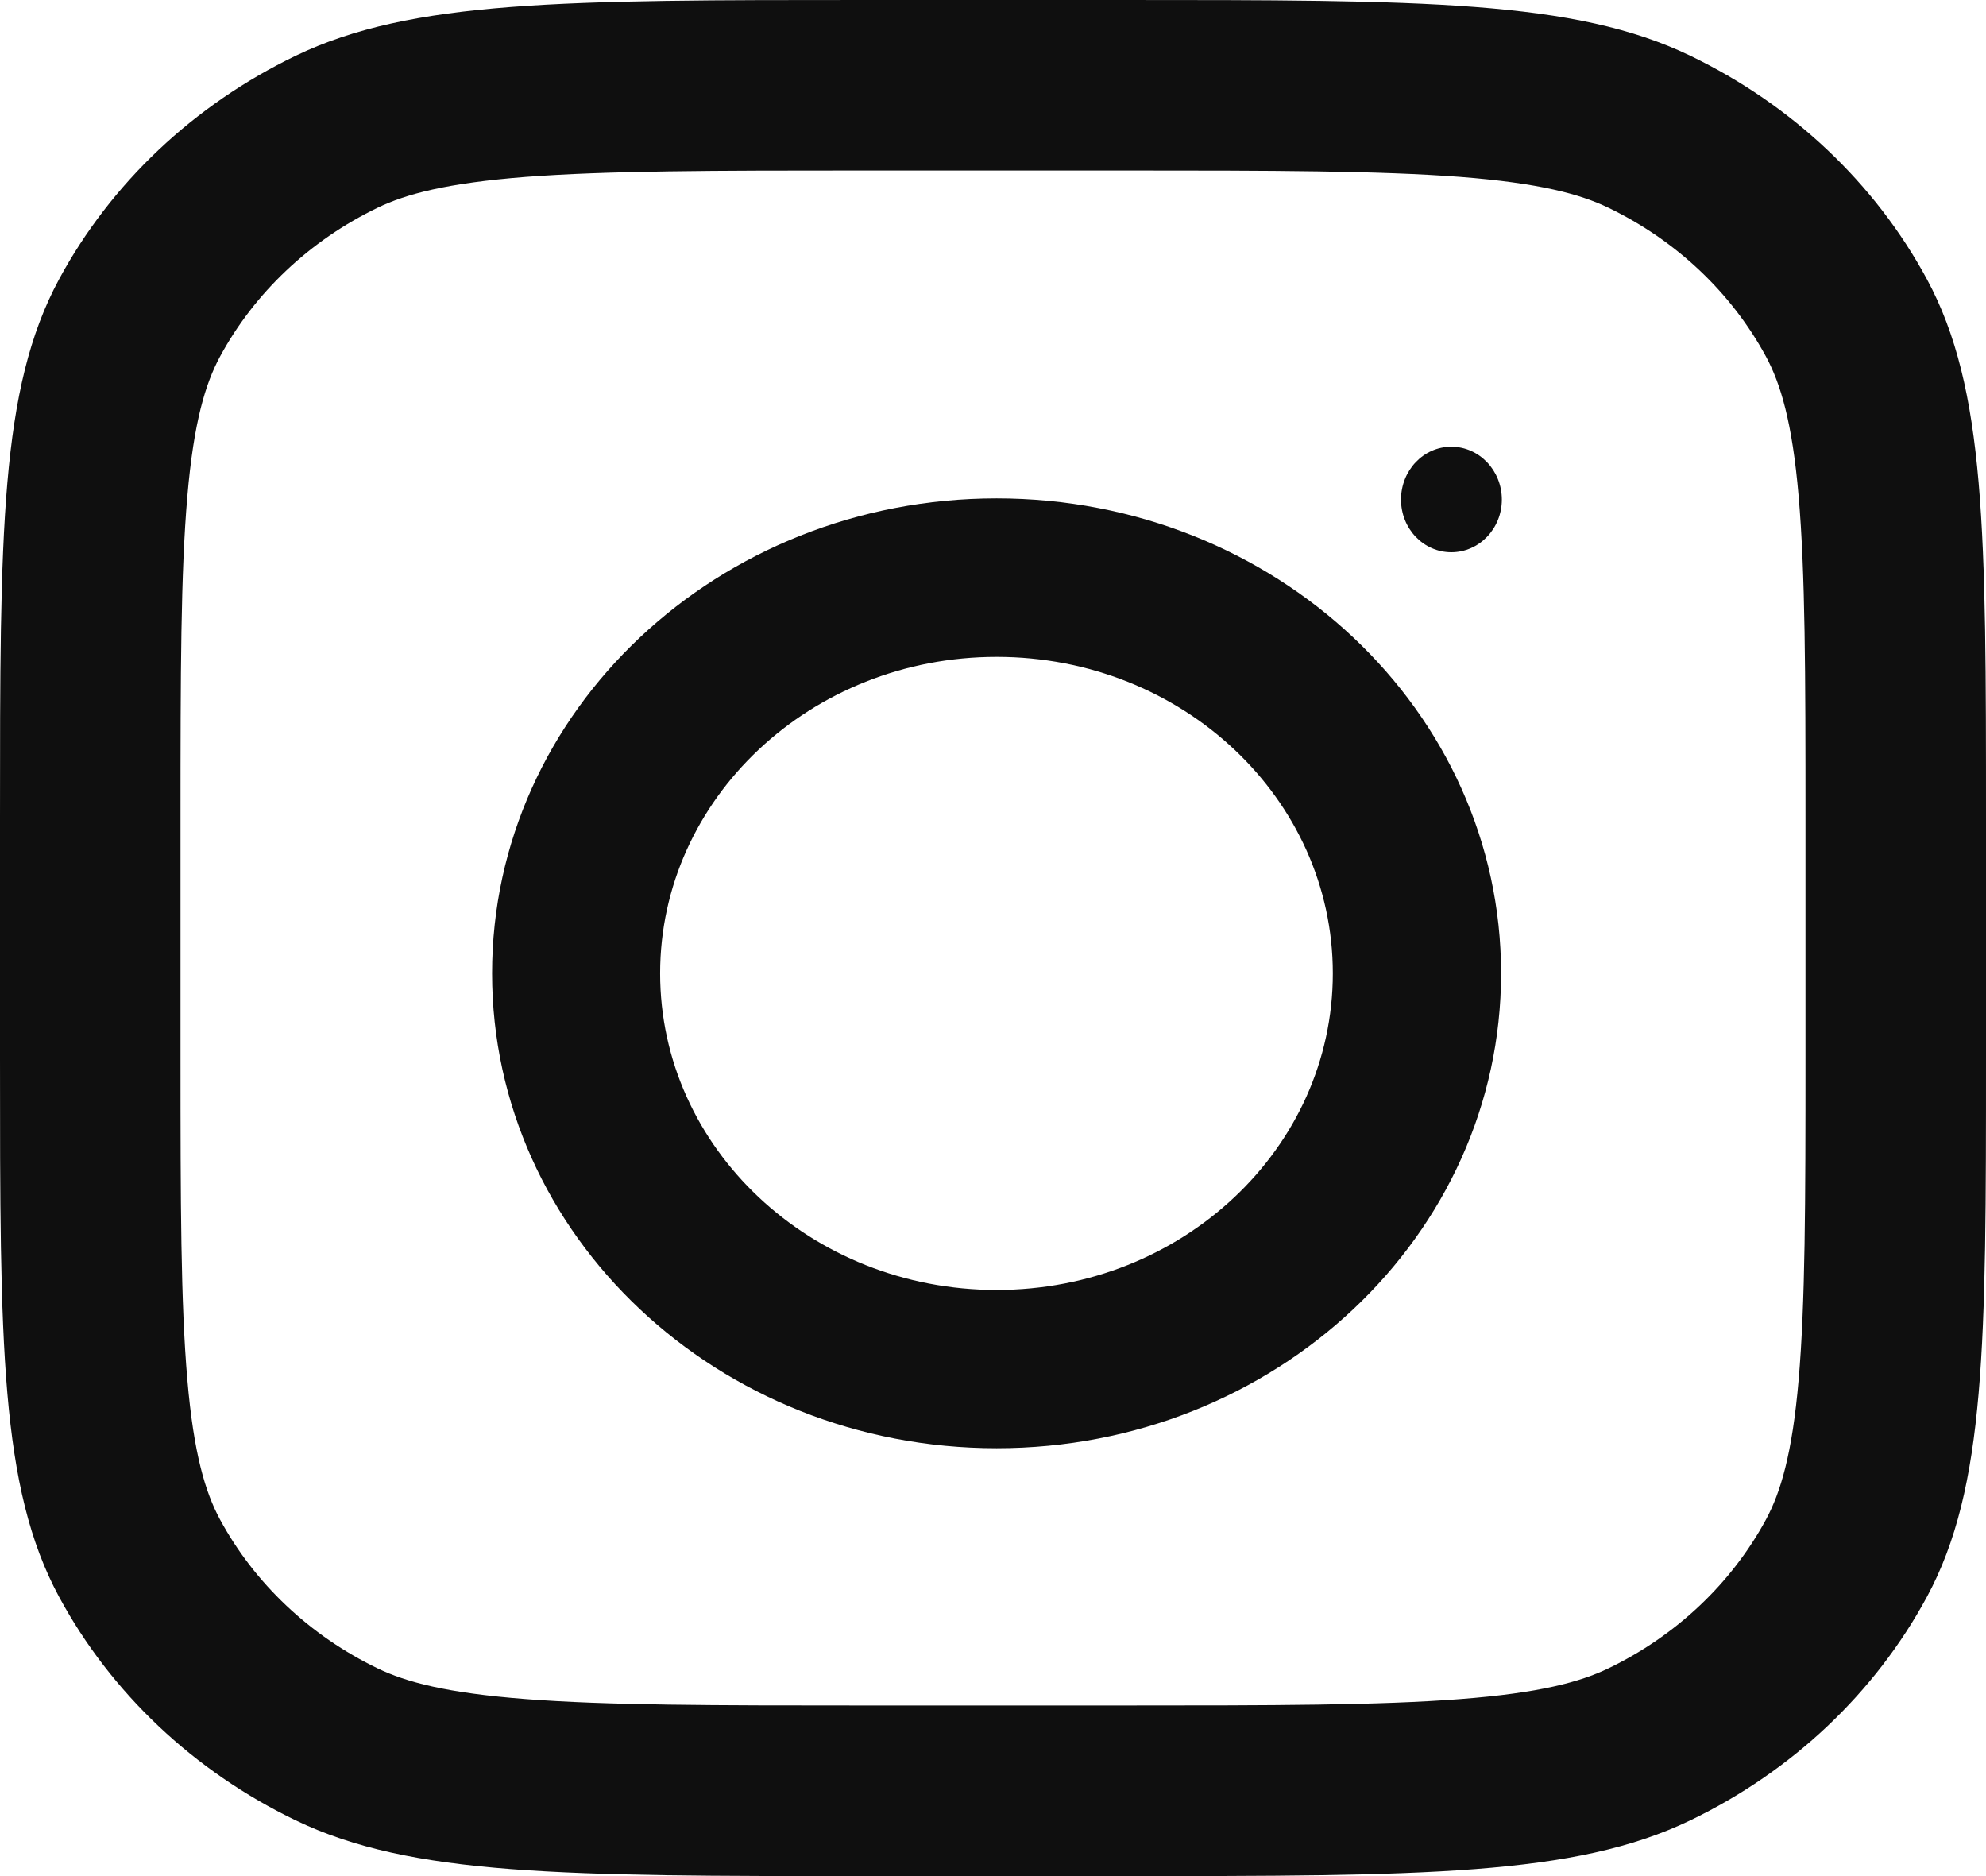 <?xml version="1.0" encoding="utf-8"?>
<svg viewBox="0 0 18 17" fill="none" xmlns="http://www.w3.org/2000/svg">
  <path fill-rule="evenodd" clip-rule="evenodd" d="M0.535 2.531C0 3.523 0 4.822 0 7.418V9.582C0 12.178 0 13.477 0.535 14.469C1.006 15.341 1.757 16.05 2.68 16.495C3.731 17 5.105 17 7.855 17H10.146C12.895 17 14.27 17 15.32 16.495C16.243 16.05 16.994 15.341 17.465 14.469C18 13.477 18 12.178 18 9.582V7.418C18 4.822 18 3.523 17.465 2.531C16.994 1.659 16.243 0.95 15.32 0.505C14.27 0 12.895 0 10.146 0H7.855C5.105 0 3.731 0 2.68 0.505C1.757 0.95 1.006 1.659 0.535 2.531ZM10.146 1.545H7.855C6.453 1.545 5.5 1.547 4.764 1.603C4.046 1.659 3.679 1.759 3.423 1.882C2.808 2.179 2.307 2.652 1.993 3.233C1.863 3.475 1.756 3.821 1.698 4.499C1.638 5.194 1.636 6.094 1.636 7.418V9.582C1.636 10.906 1.638 11.806 1.698 12.501C1.756 13.179 1.863 13.525 1.993 13.767C2.307 14.348 2.808 14.821 3.423 15.118C3.679 15.241 4.046 15.341 4.764 15.396C5.5 15.453 6.453 15.454 7.855 15.454H10.146C11.547 15.454 12.5 15.453 13.236 15.396C13.954 15.341 14.321 15.241 14.577 15.118C15.193 14.821 15.693 14.348 16.007 13.767C16.137 13.525 16.244 13.179 16.302 12.501C16.362 11.806 16.364 10.906 16.364 9.582V7.418C16.364 6.094 16.362 5.194 16.302 4.499C16.244 3.821 16.137 3.475 16.007 3.233C15.693 2.652 15.193 2.179 14.577 1.882C14.321 1.759 13.954 1.659 13.236 1.603C12.5 1.547 11.547 1.545 10.146 1.545Z" fill="#0F0F0F"/>
  <path fill-rule="evenodd" clip-rule="evenodd" d="M 9.033 13.123 C 11.558 13.123 13.605 11.197 13.605 8.82 C 13.605 6.443 11.558 4.516 9.033 4.516 C 6.507 4.516 4.46 6.443 4.46 8.82 C 4.46 11.197 6.507 13.123 9.033 13.123 Z M 9.033 11.689 C 10.717 11.689 12.08 10.404 12.08 8.82 C 12.08 7.237 10.717 5.952 9.033 5.952 C 7.349 5.952 5.983 7.237 5.983 8.82 C 5.983 10.404 7.349 11.689 9.033 11.689 Z" fill="#0F0F0F" style=""/>
  <path d="M 13.154 4.048 C 12.901 4.048 12.698 4.263 12.698 4.527 C 12.698 4.79 12.901 5.004 13.154 5.004 C 13.407 5.004 13.612 4.79 13.612 4.527 C 13.612 4.263 13.407 4.048 13.154 4.048 Z" fill="#0F0F0F" style=""/>
</svg>